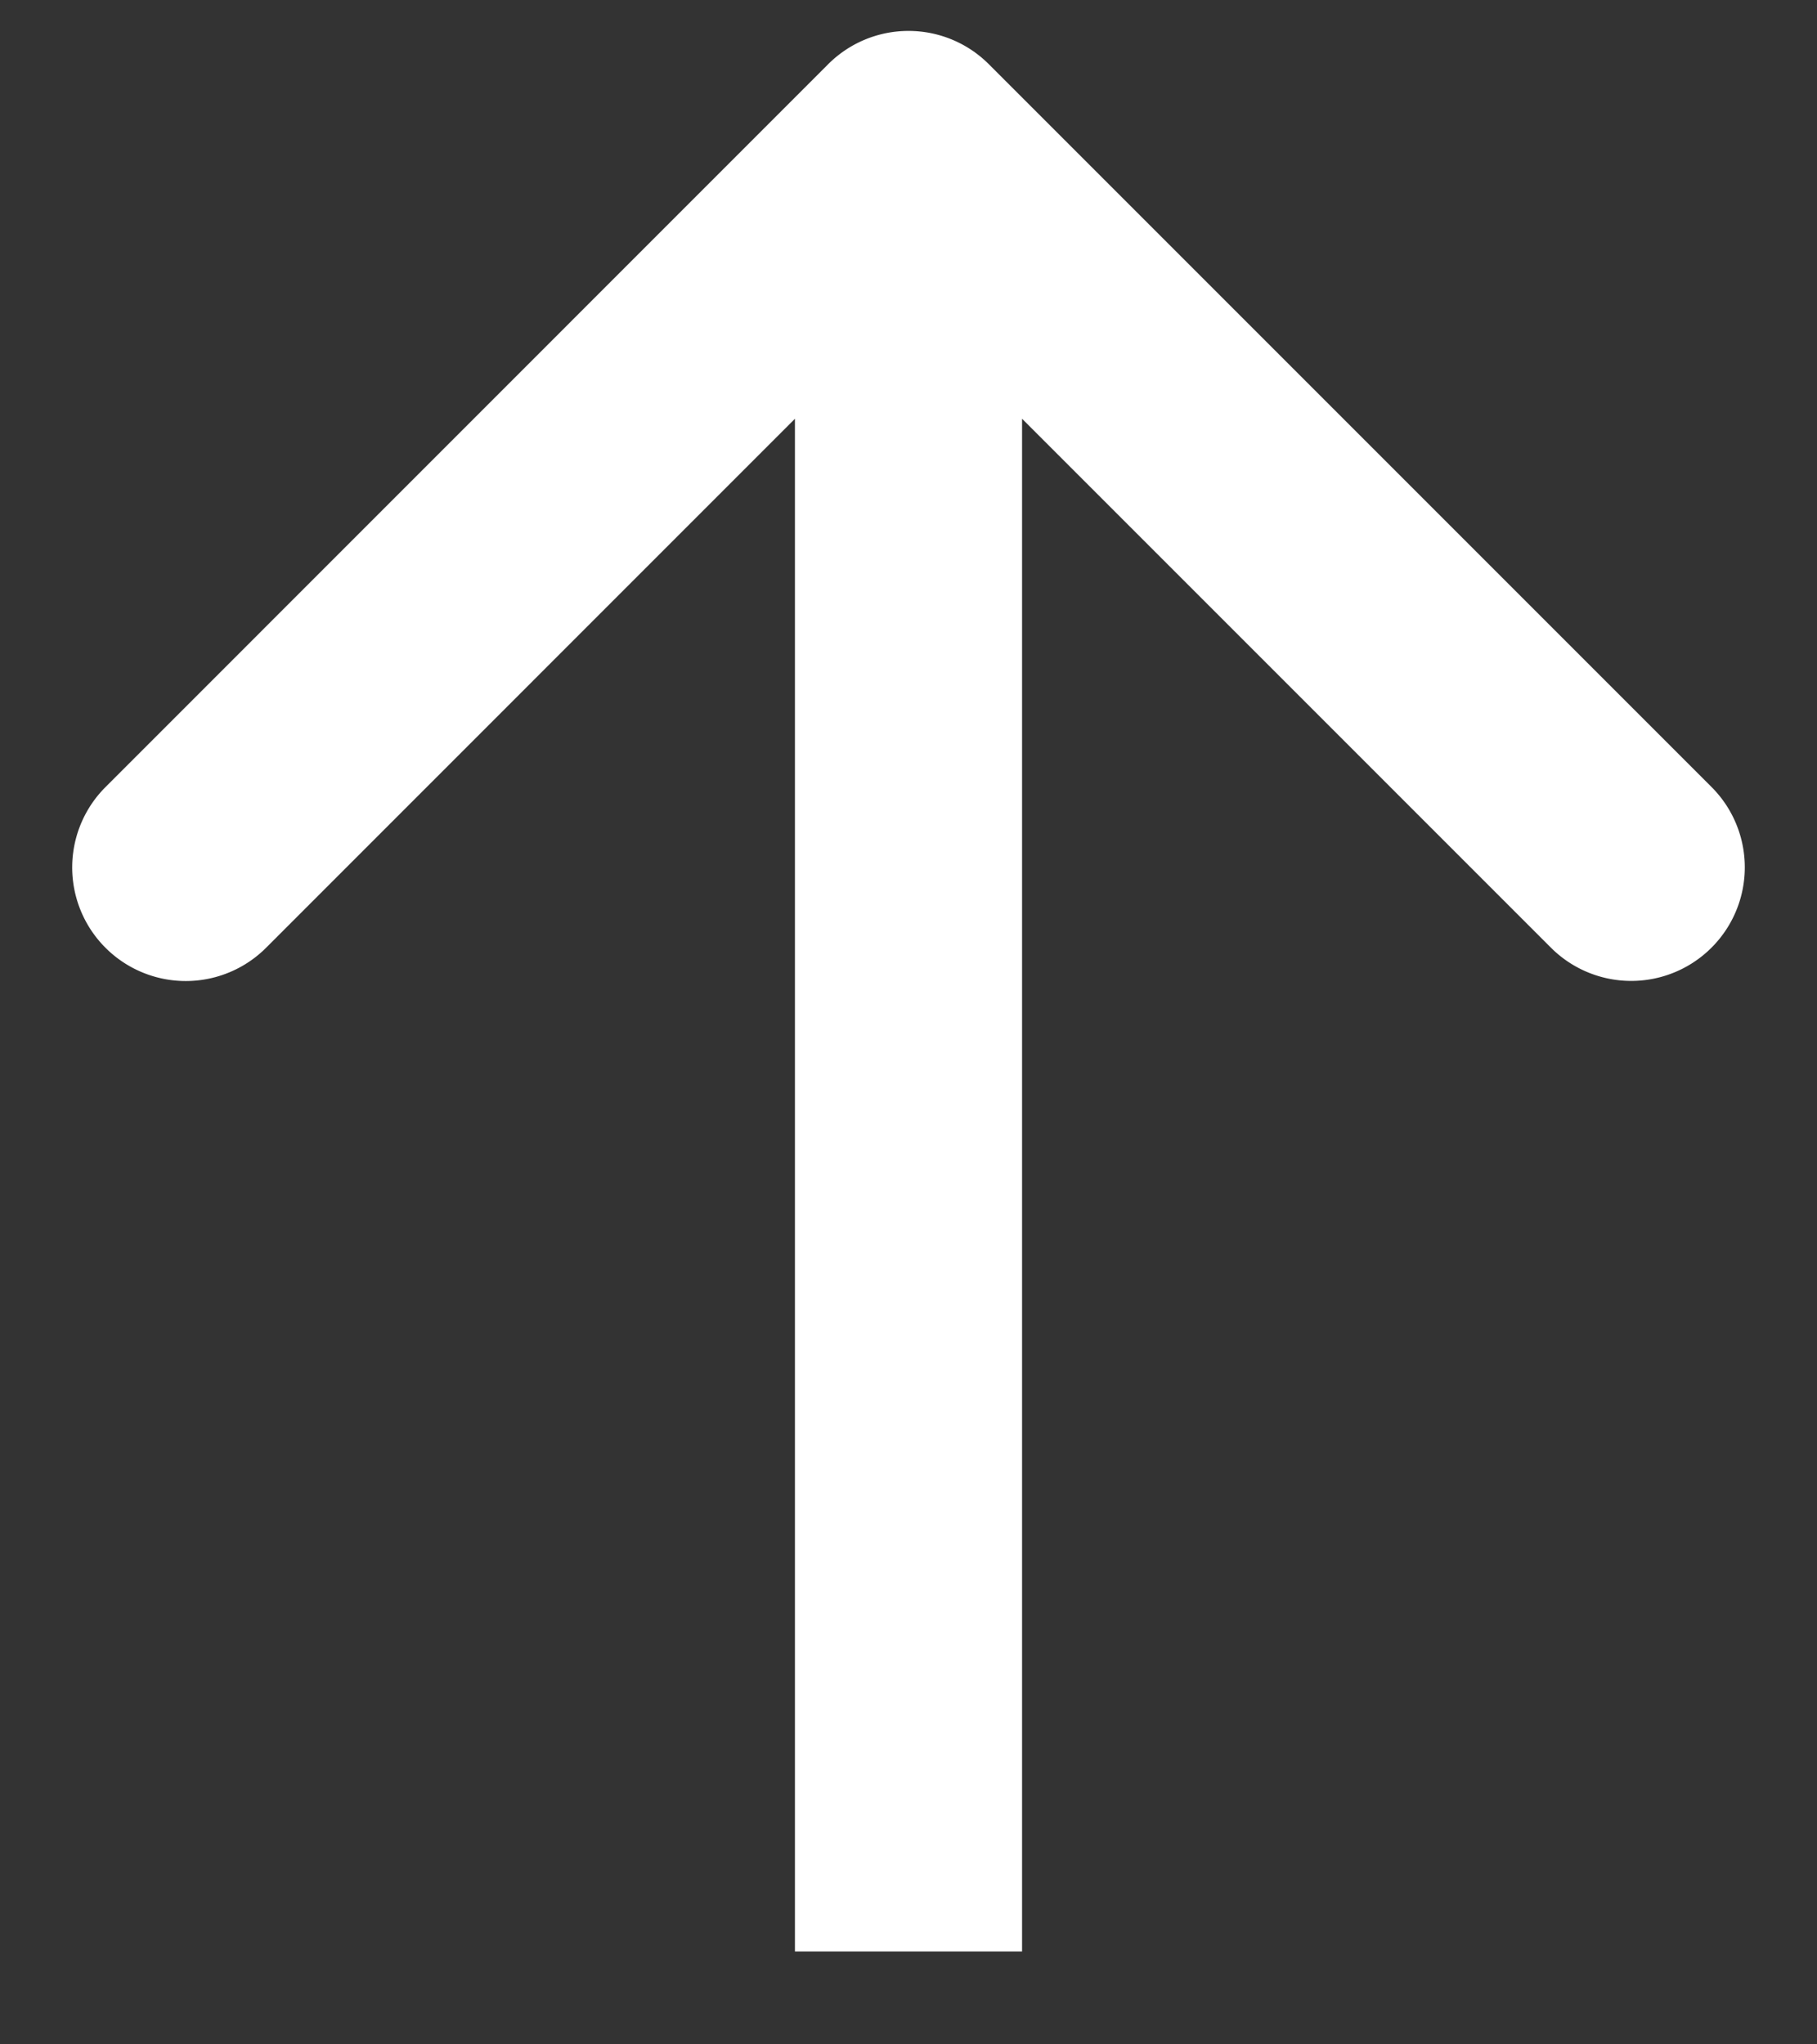 <svg width="16" height="18" fill="none" xmlns="http://www.w3.org/2000/svg"><rect width="100%" height="100%" fill="#333333" stroke="none"/><path d="M8.707.565a1 1 0 00-1.414 0L.929 6.93a1 1 0 001.414 1.415L8 2.687l5.657 5.657a1 1 0 101.414-1.415L8.707.565zM9 17.182V1.272H7v15.91h2z" fill="#fff"/></svg>